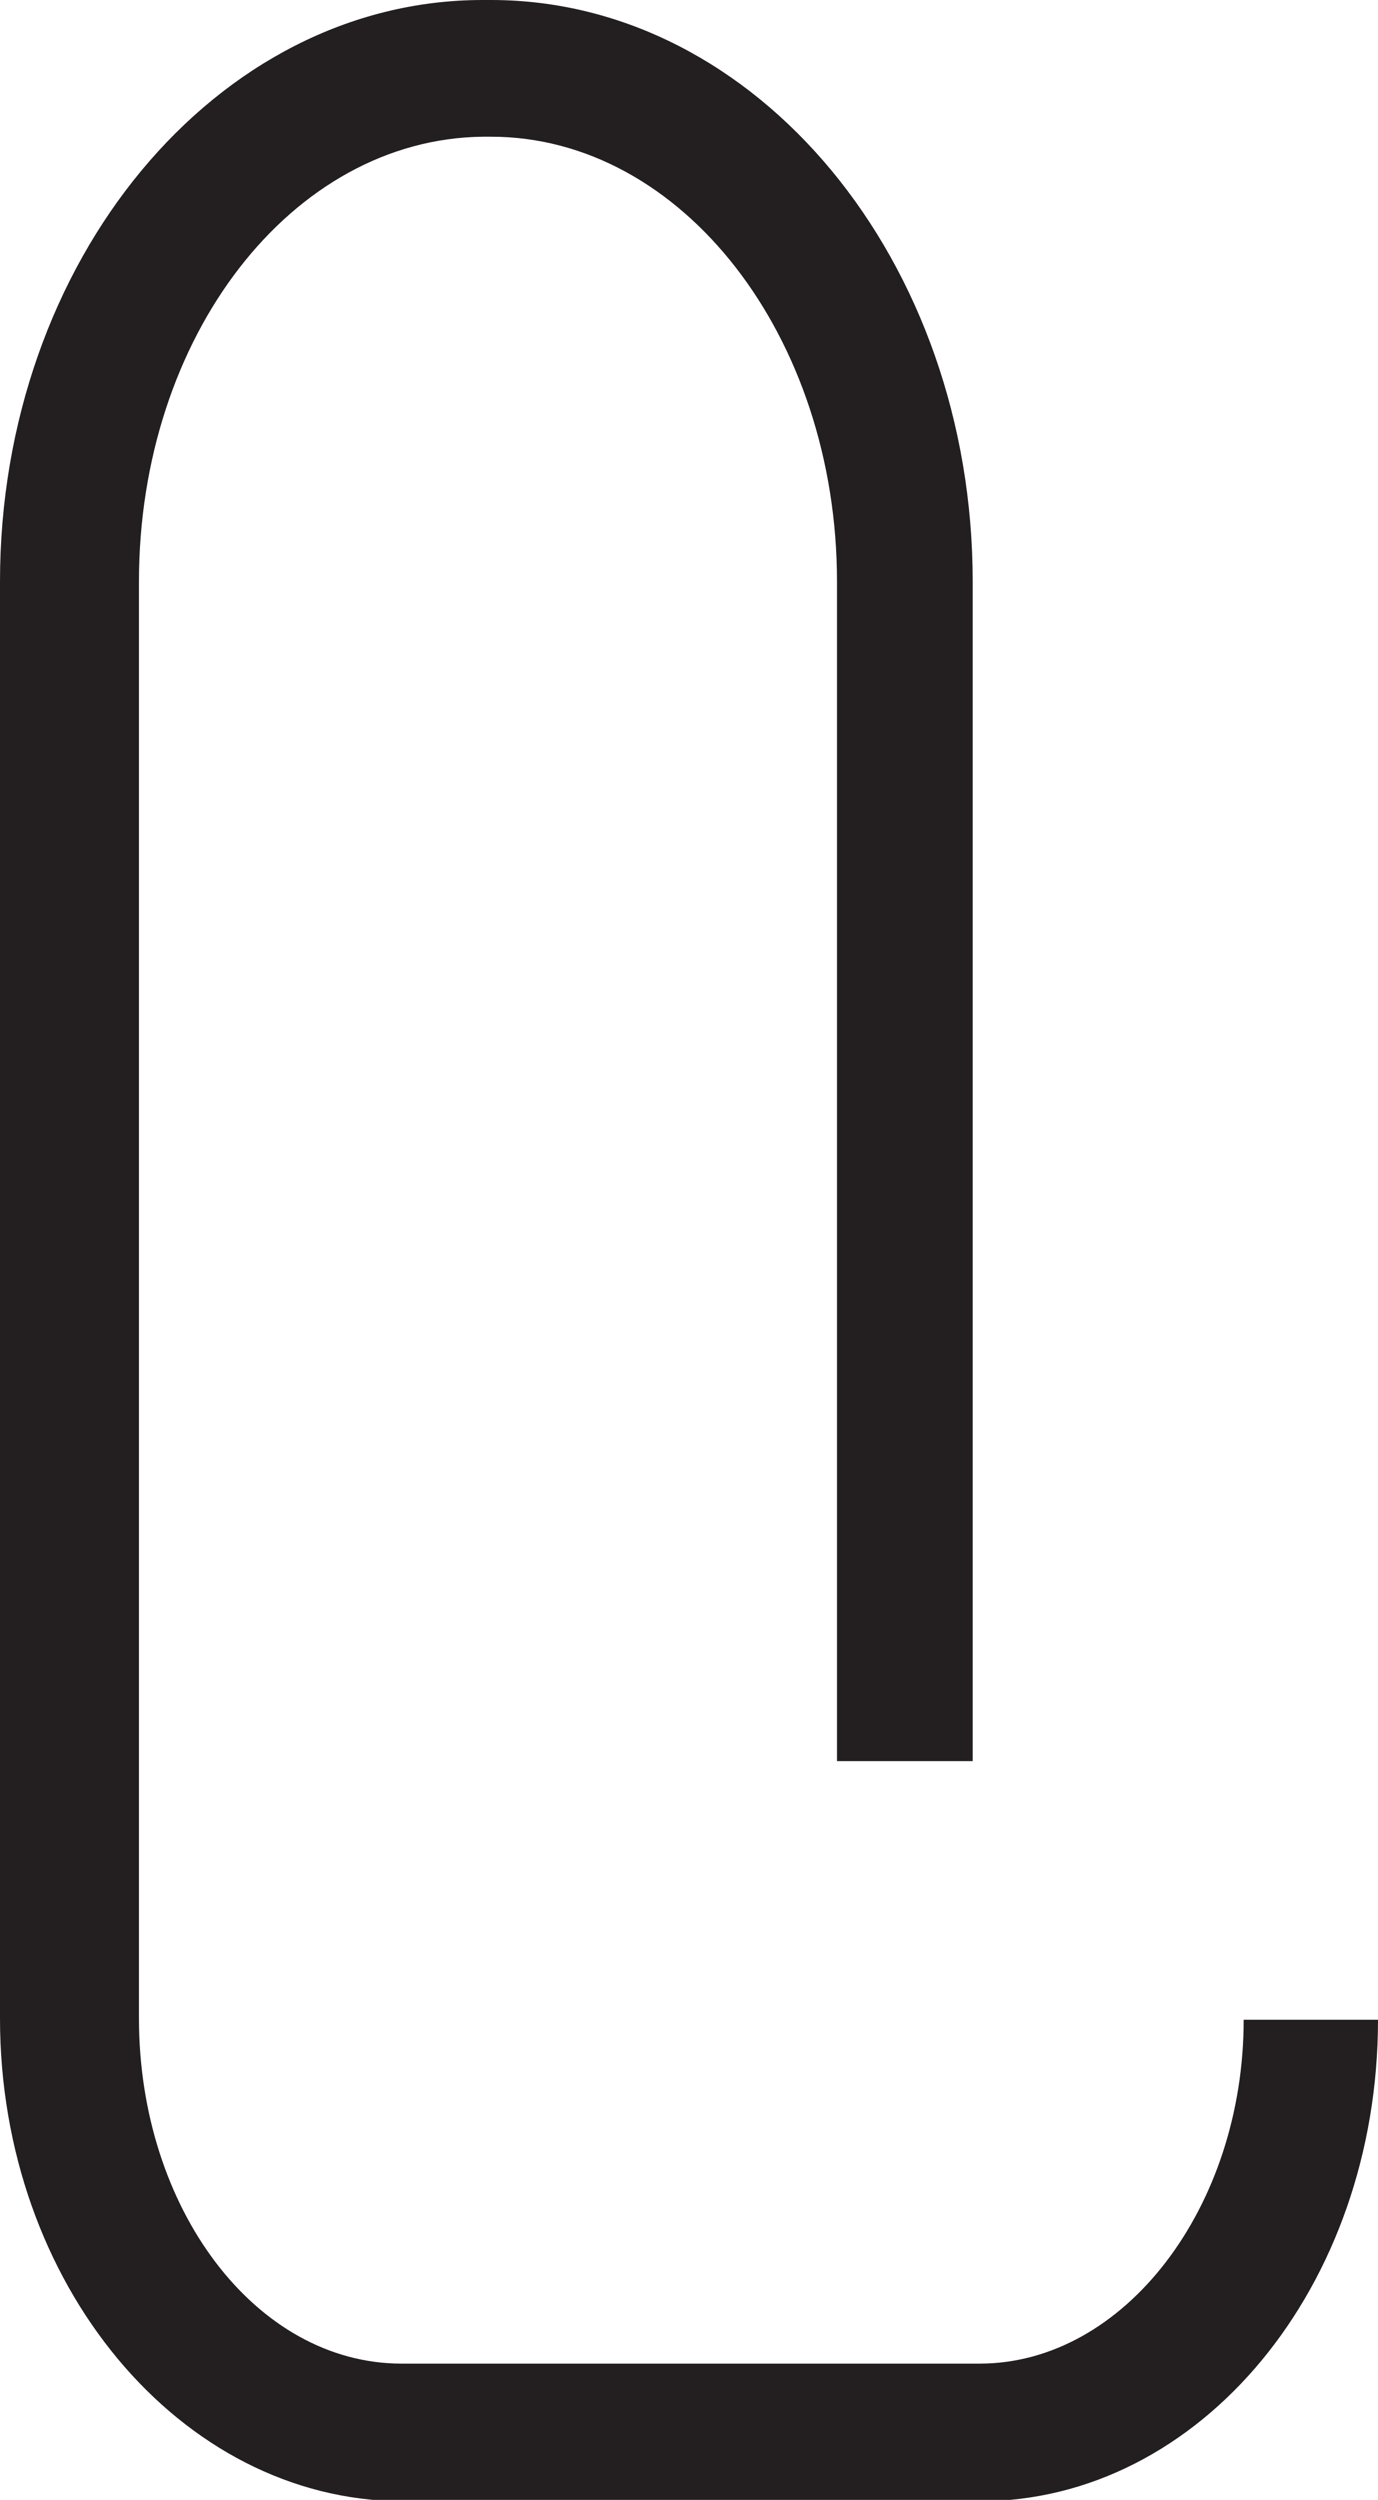 <svg id="Layer_1" data-name="Layer 1" xmlns="http://www.w3.org/2000/svg" width="29.75" height="53.94" viewBox="0 0 29.75 53.94"><title>Clip</title><path d="M10.42,0h.18C16.34,0,21,5.63,21,12.55V38H18.07V12.55c0-5.29-3.35-9.6-7.47-9.6h-.18C6.3,3,3,7.26,3,12.55v31C3,47.65,5.52,51,8.67,51H21.15c3.12,0,5.7-3.37,5.7-7.42l2.9,0c0,5.77-3.85,10.39-8.6,10.39H8.67C3.89,53.94,0,49.28,0,43.55v-31C0,5.63,4.67,0,10.42,0Z" fill="#231f20"/></svg>